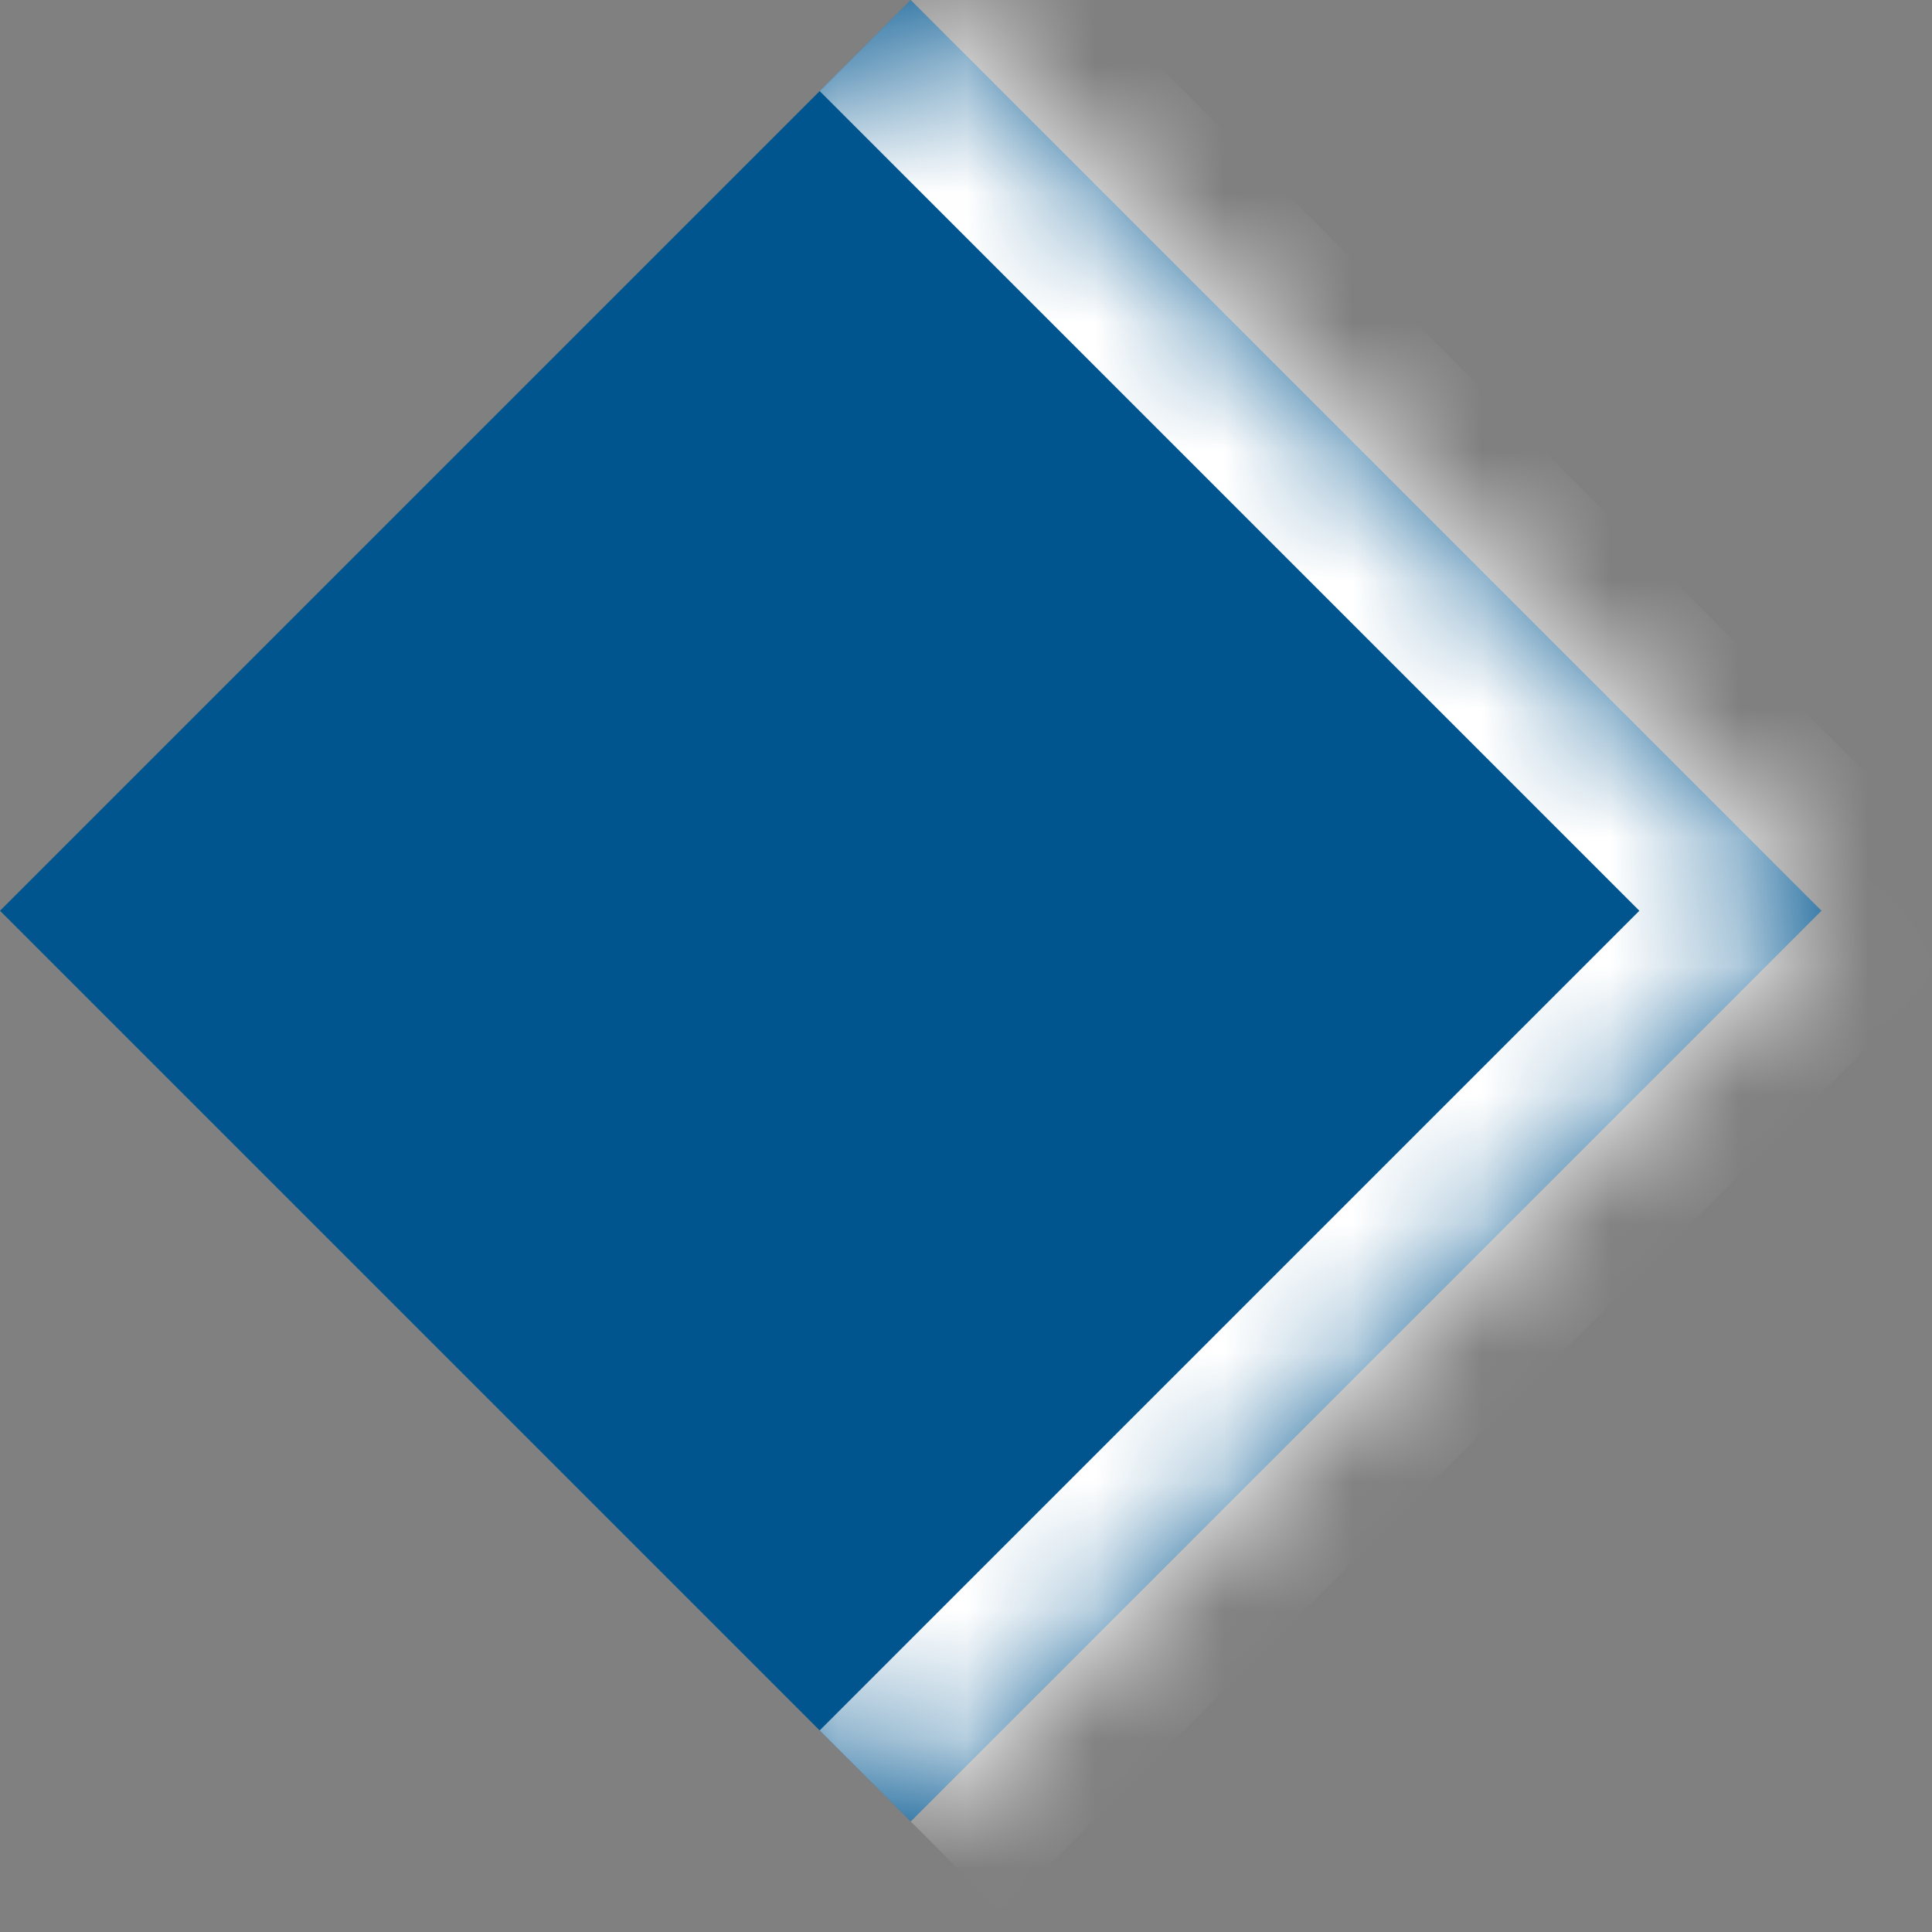 <svg width="15" height="15" viewBox="0 0 15 15" fill="none" xmlns="http://www.w3.org/2000/svg">
<rect x="0" y="0" width="15" height="15" fill="#808080" stroke="none"/>
<mask id="path-1-inside-1_59_346" fill="white">
<path d="M14.142 7.071L7.071 14.142L-4.53813e-05 7.071L7.071 -2.26907e-05L14.142 7.071Z"/>
</mask>
<path d="M14.142 7.071L7.071 14.142L-4.53813e-05 7.071L7.071 -2.26907e-05L14.142 7.071Z" fill="#00558F"/>
<path d="M14.142 7.071L14.849 7.778L15.556 7.071L14.849 6.364L14.142 7.071ZM13.435 6.364L6.364 13.435L7.778 14.849L14.849 7.778L13.435 6.364ZM6.364 0.707L13.435 7.778L14.849 6.364L7.778 -0.707L6.364 0.707Z" fill="white" mask="url(#path-1-inside-1_59_346)"/>
</svg>
